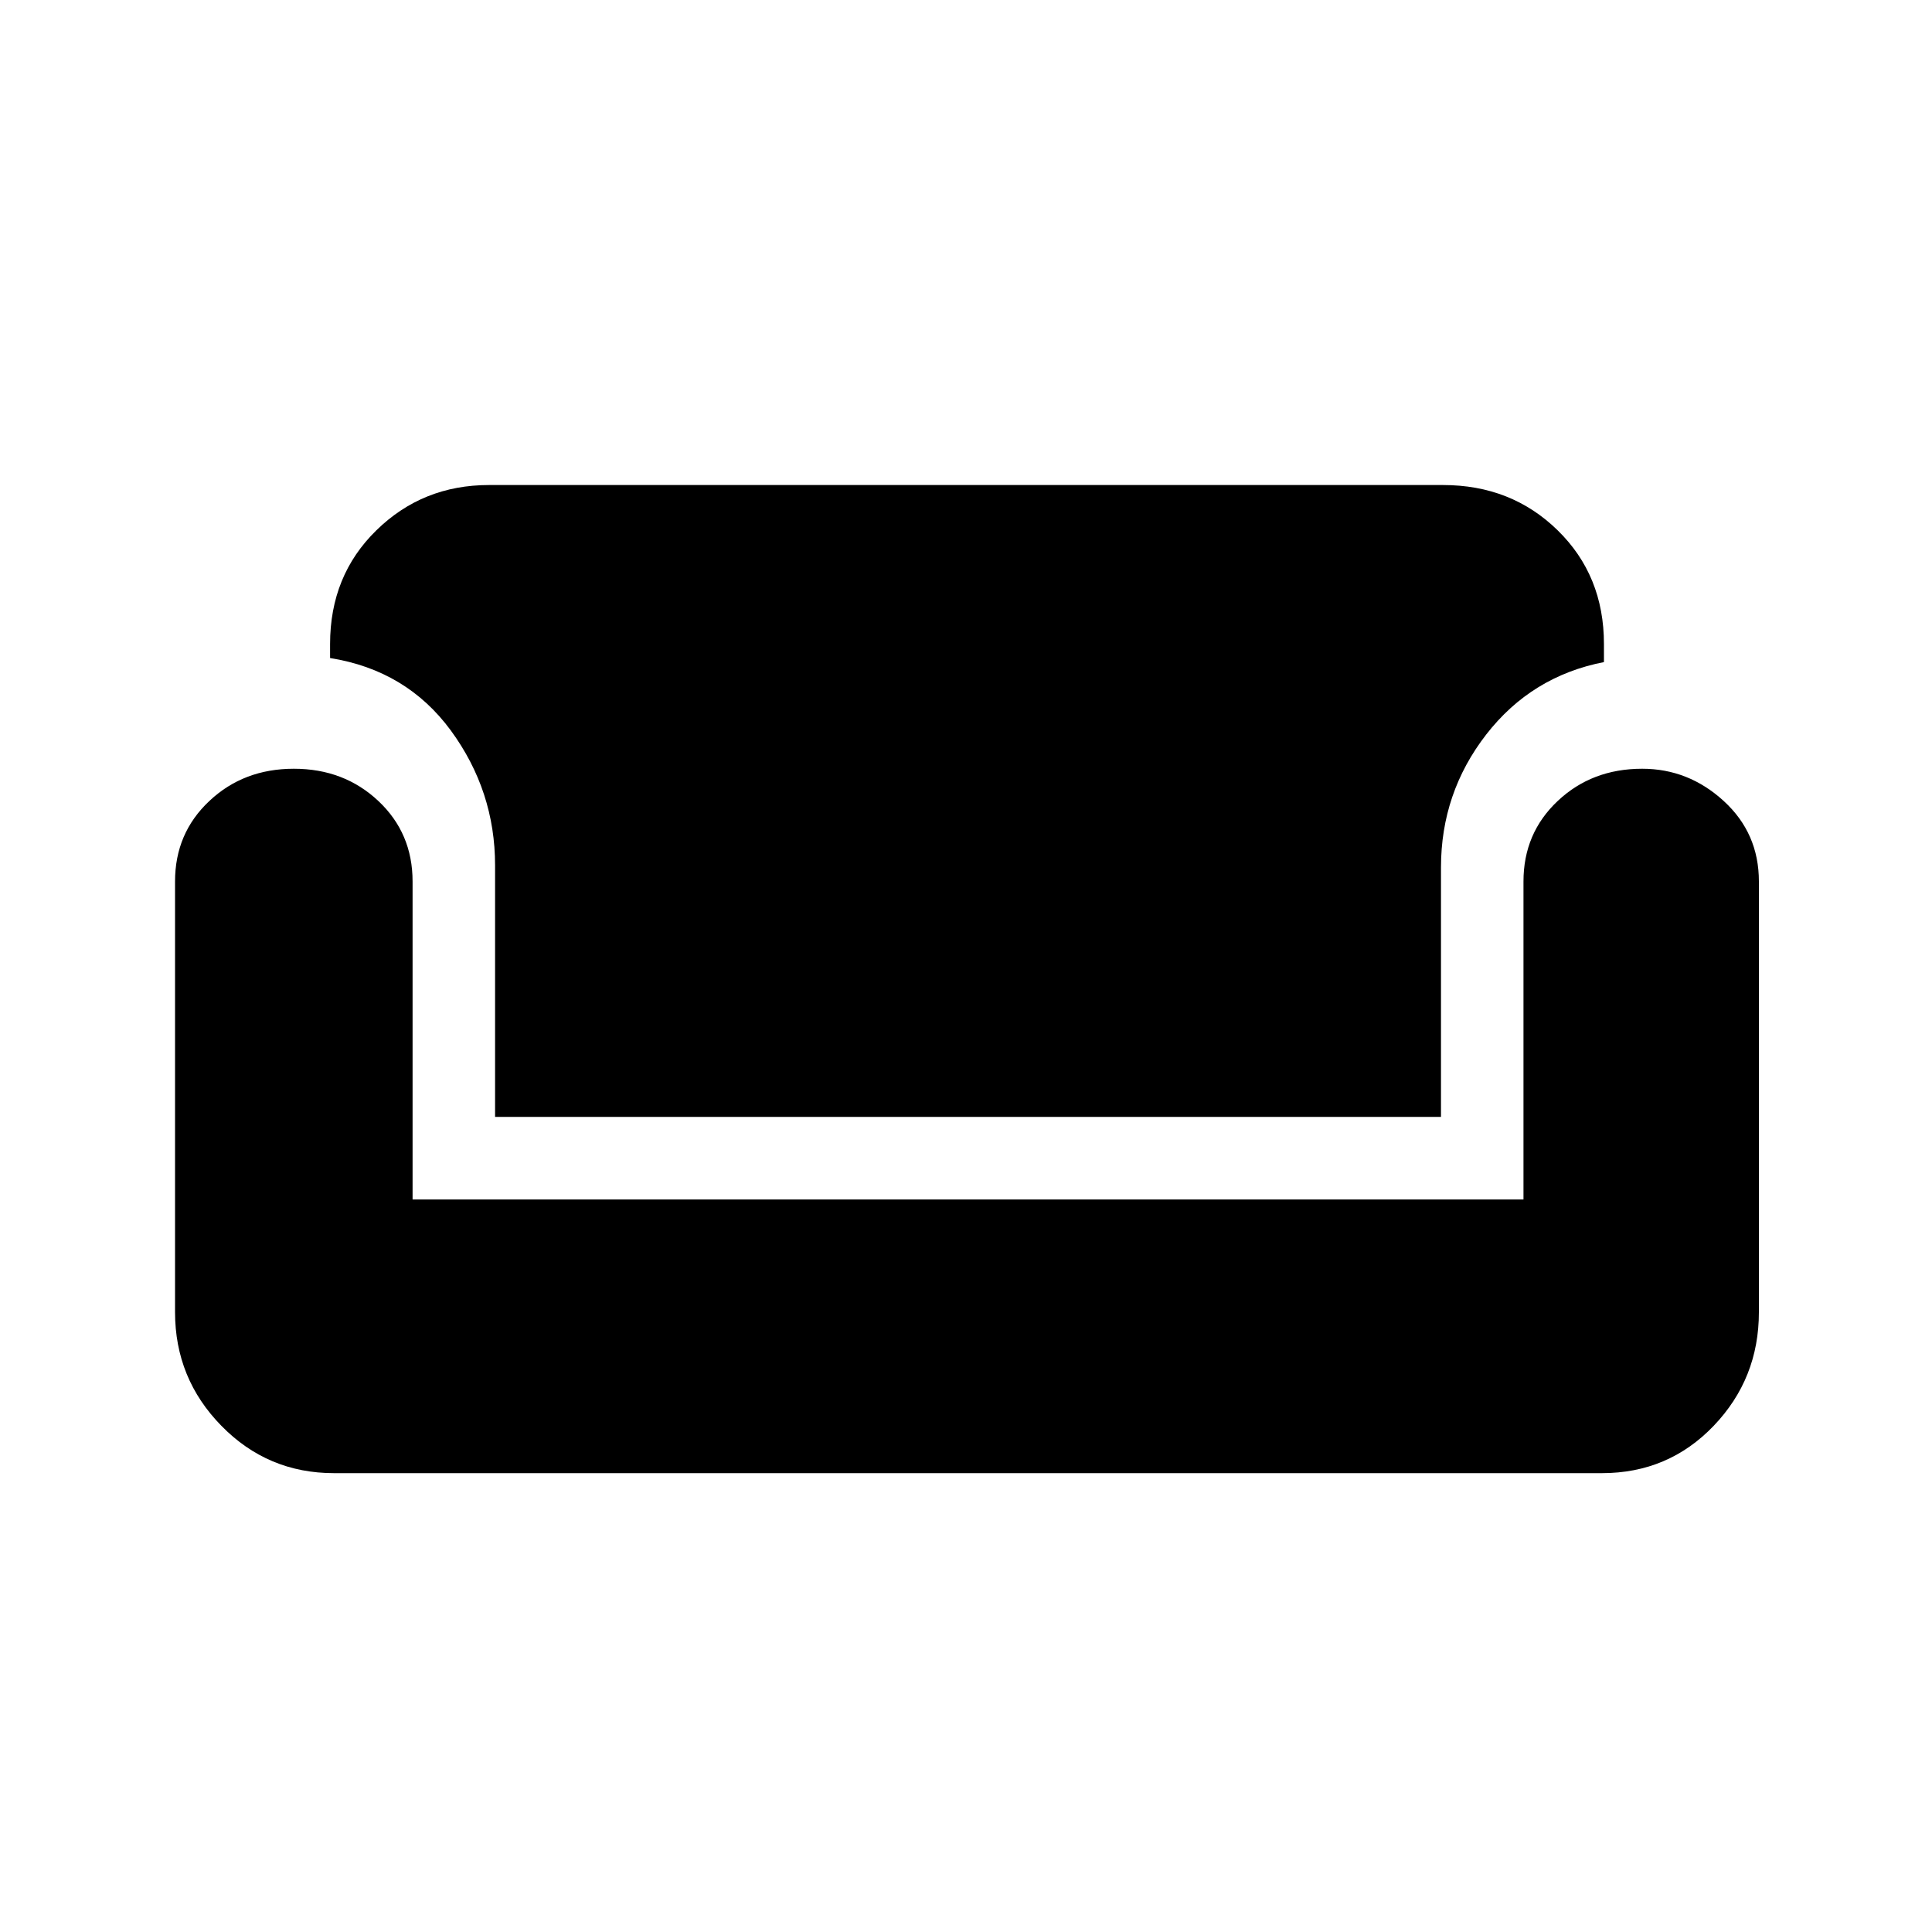 <svg xmlns="http://www.w3.org/2000/svg" height="20" width="20"><path d="M3.458 15.25q-.687 0-1.166-.49-.48-.489-.48-1.177V9.125q0-.5.355-.833.354-.334.875-.334.52 0 .875.334.354.333.354.833v3.292h11.5V9.125q0-.5.354-.833.354-.334.875-.334.479 0 .844.334.364.333.364.833v4.458q0 .688-.468 1.177-.469.49-1.157.49Zm1.667-3.688V8.958q0-.77-.458-1.396-.459-.624-1.25-.75v-.145q0-.709.479-1.177.479-.469 1.166-.469h9.876q.708 0 1.187.469.479.468.479 1.177v.187q-.75.146-1.219.75-.468.604-.468 1.375v2.583Z"/></svg>
